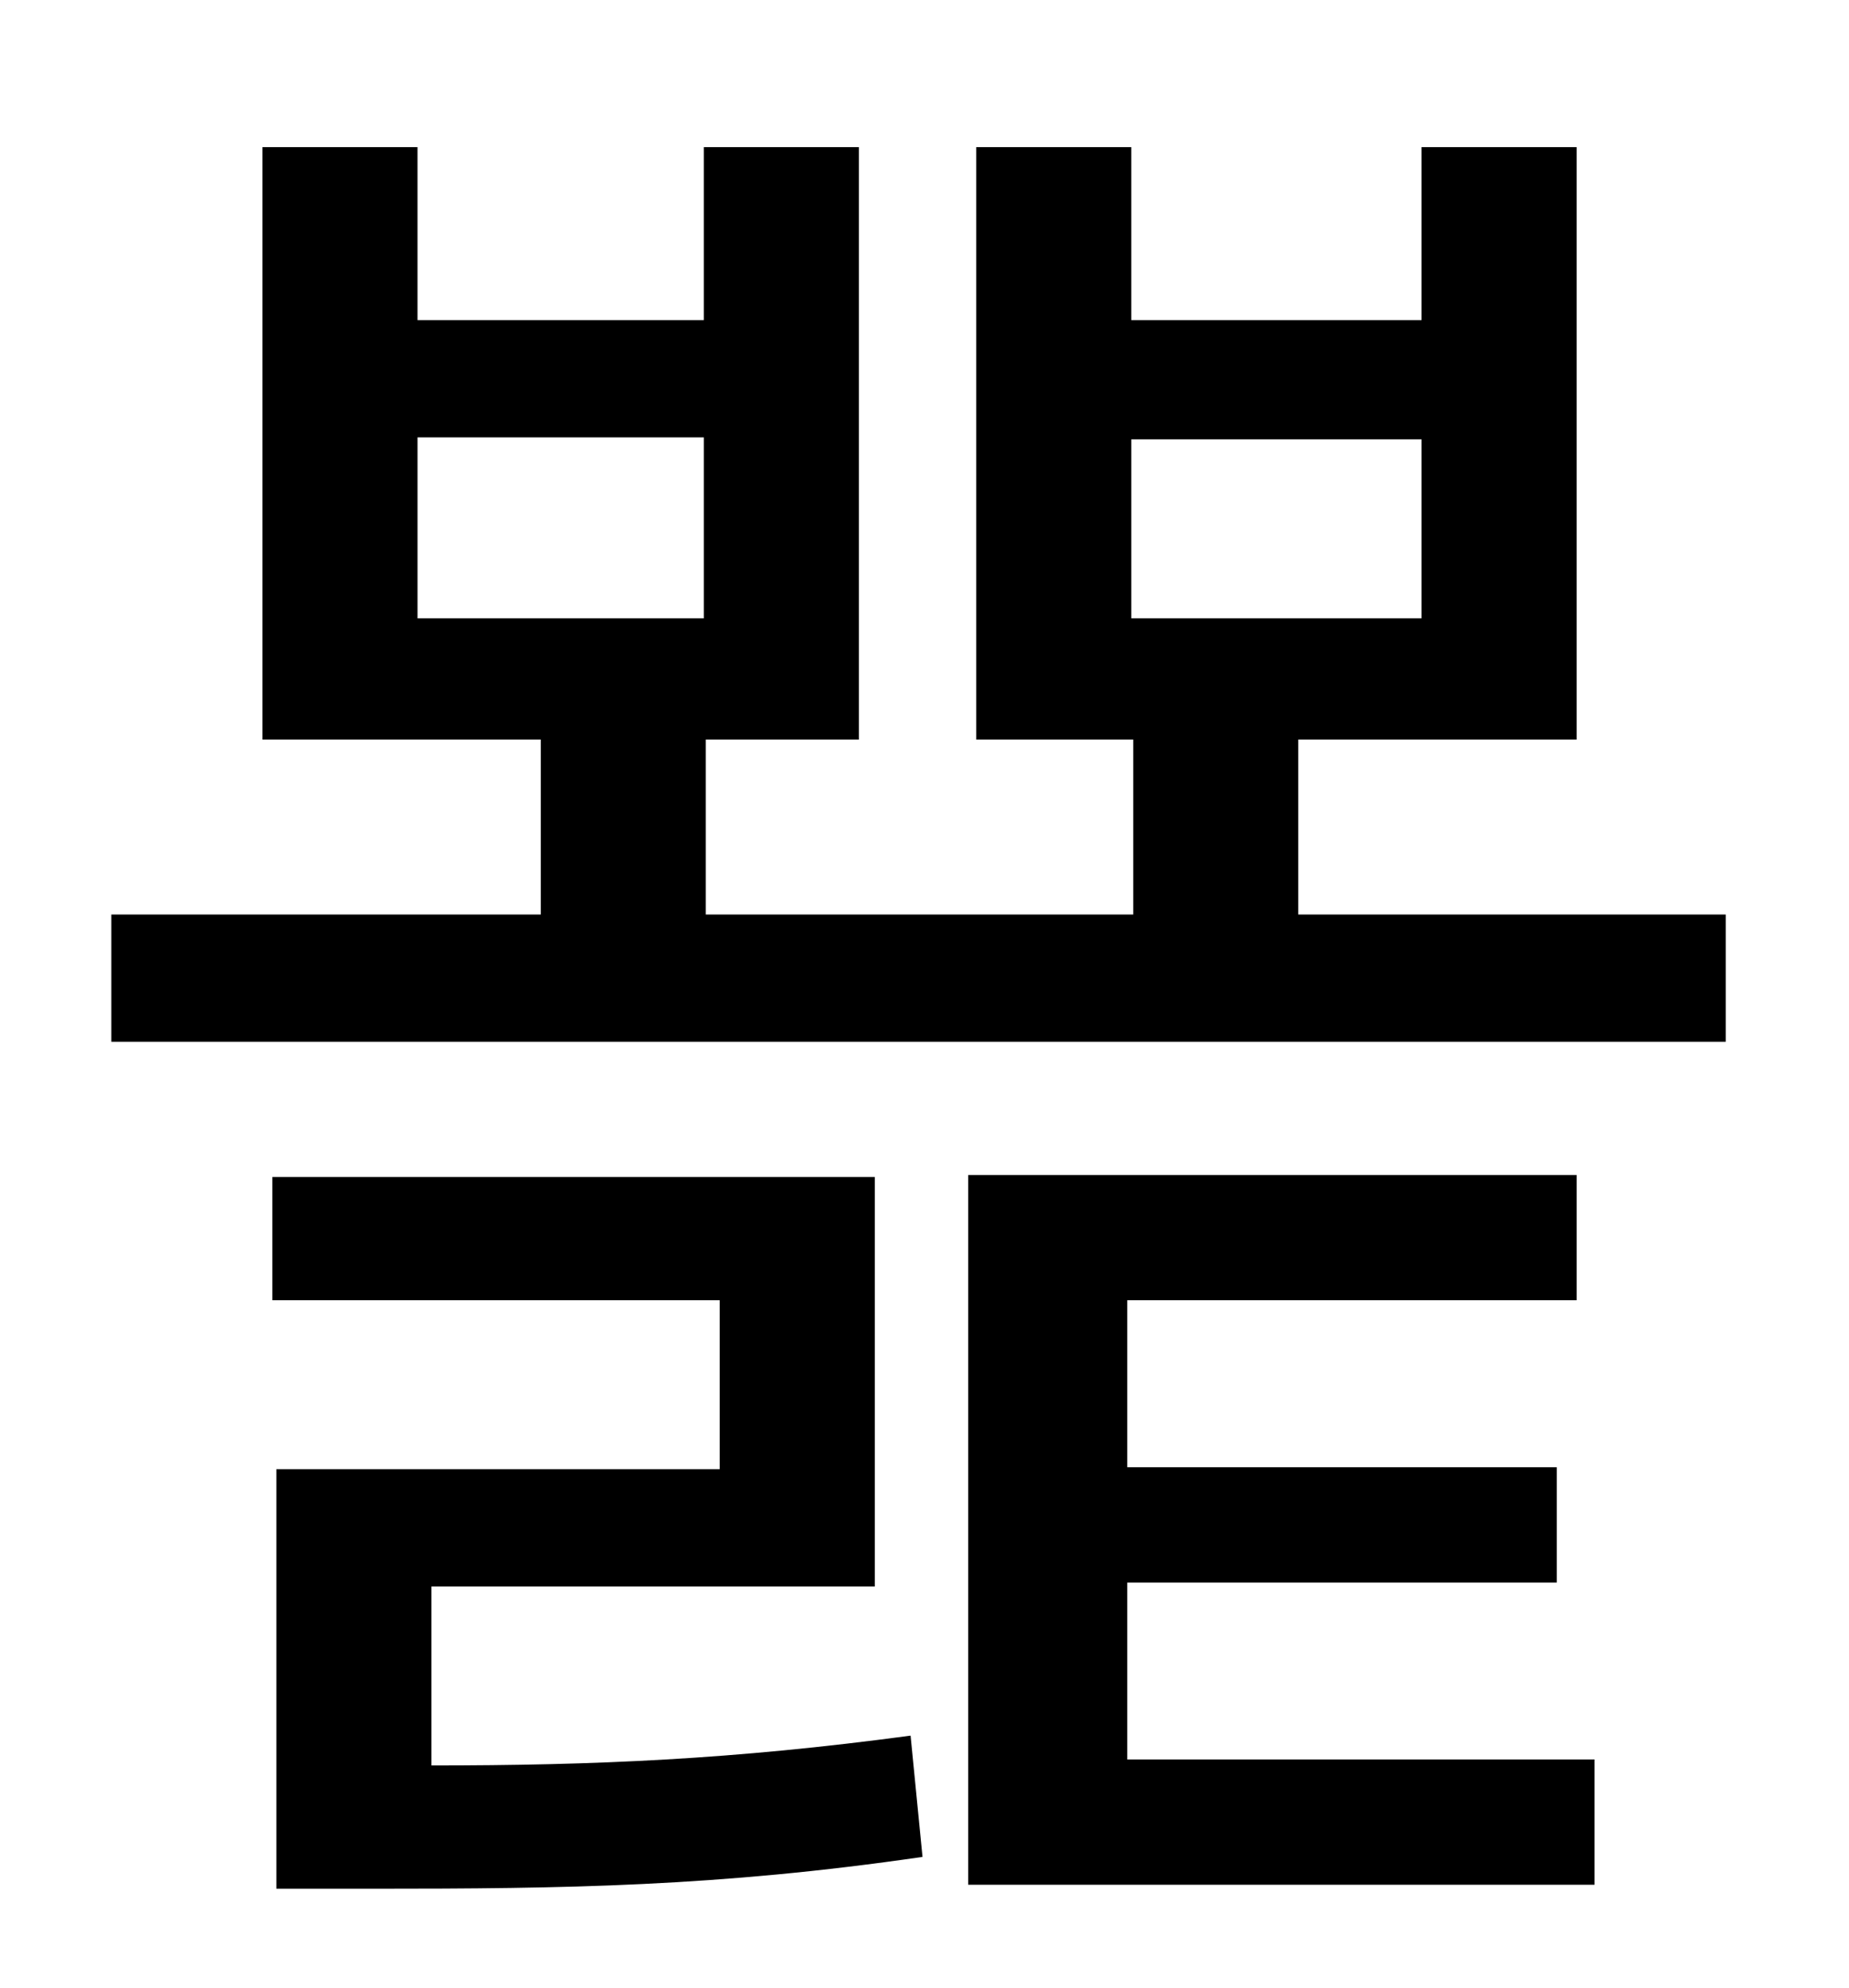 <?xml version="1.0" standalone="no"?>
<!DOCTYPE svg PUBLIC "-//W3C//DTD SVG 1.1//EN" "http://www.w3.org/Graphics/SVG/1.1/DTD/svg11.dtd" >
<svg xmlns="http://www.w3.org/2000/svg" xmlns:xlink="http://www.w3.org/1999/xlink" version="1.1" viewBox="-10 0 930 1000">
   <path fill="currentColor"
d="M207 798v90c82 0 152 -3 241 -15l6 61c-103 15 -180 16 -276 16h-49v-211h223v-85h-225v-62h303v206h-223zM557 796v89h235v63h-315v-357h306v63h-226v84h216v58h-216zM200 220v91h144v-91h-144zM559 221v90h146v-90h-146zM643 460h215v64h-812v-64h216v-88h-140v-298h78
v87h144v-87h78v298h-77v88h215v-88h-79v-298h78v87h146v-87h78v298h-140v88z" />
</svg>
